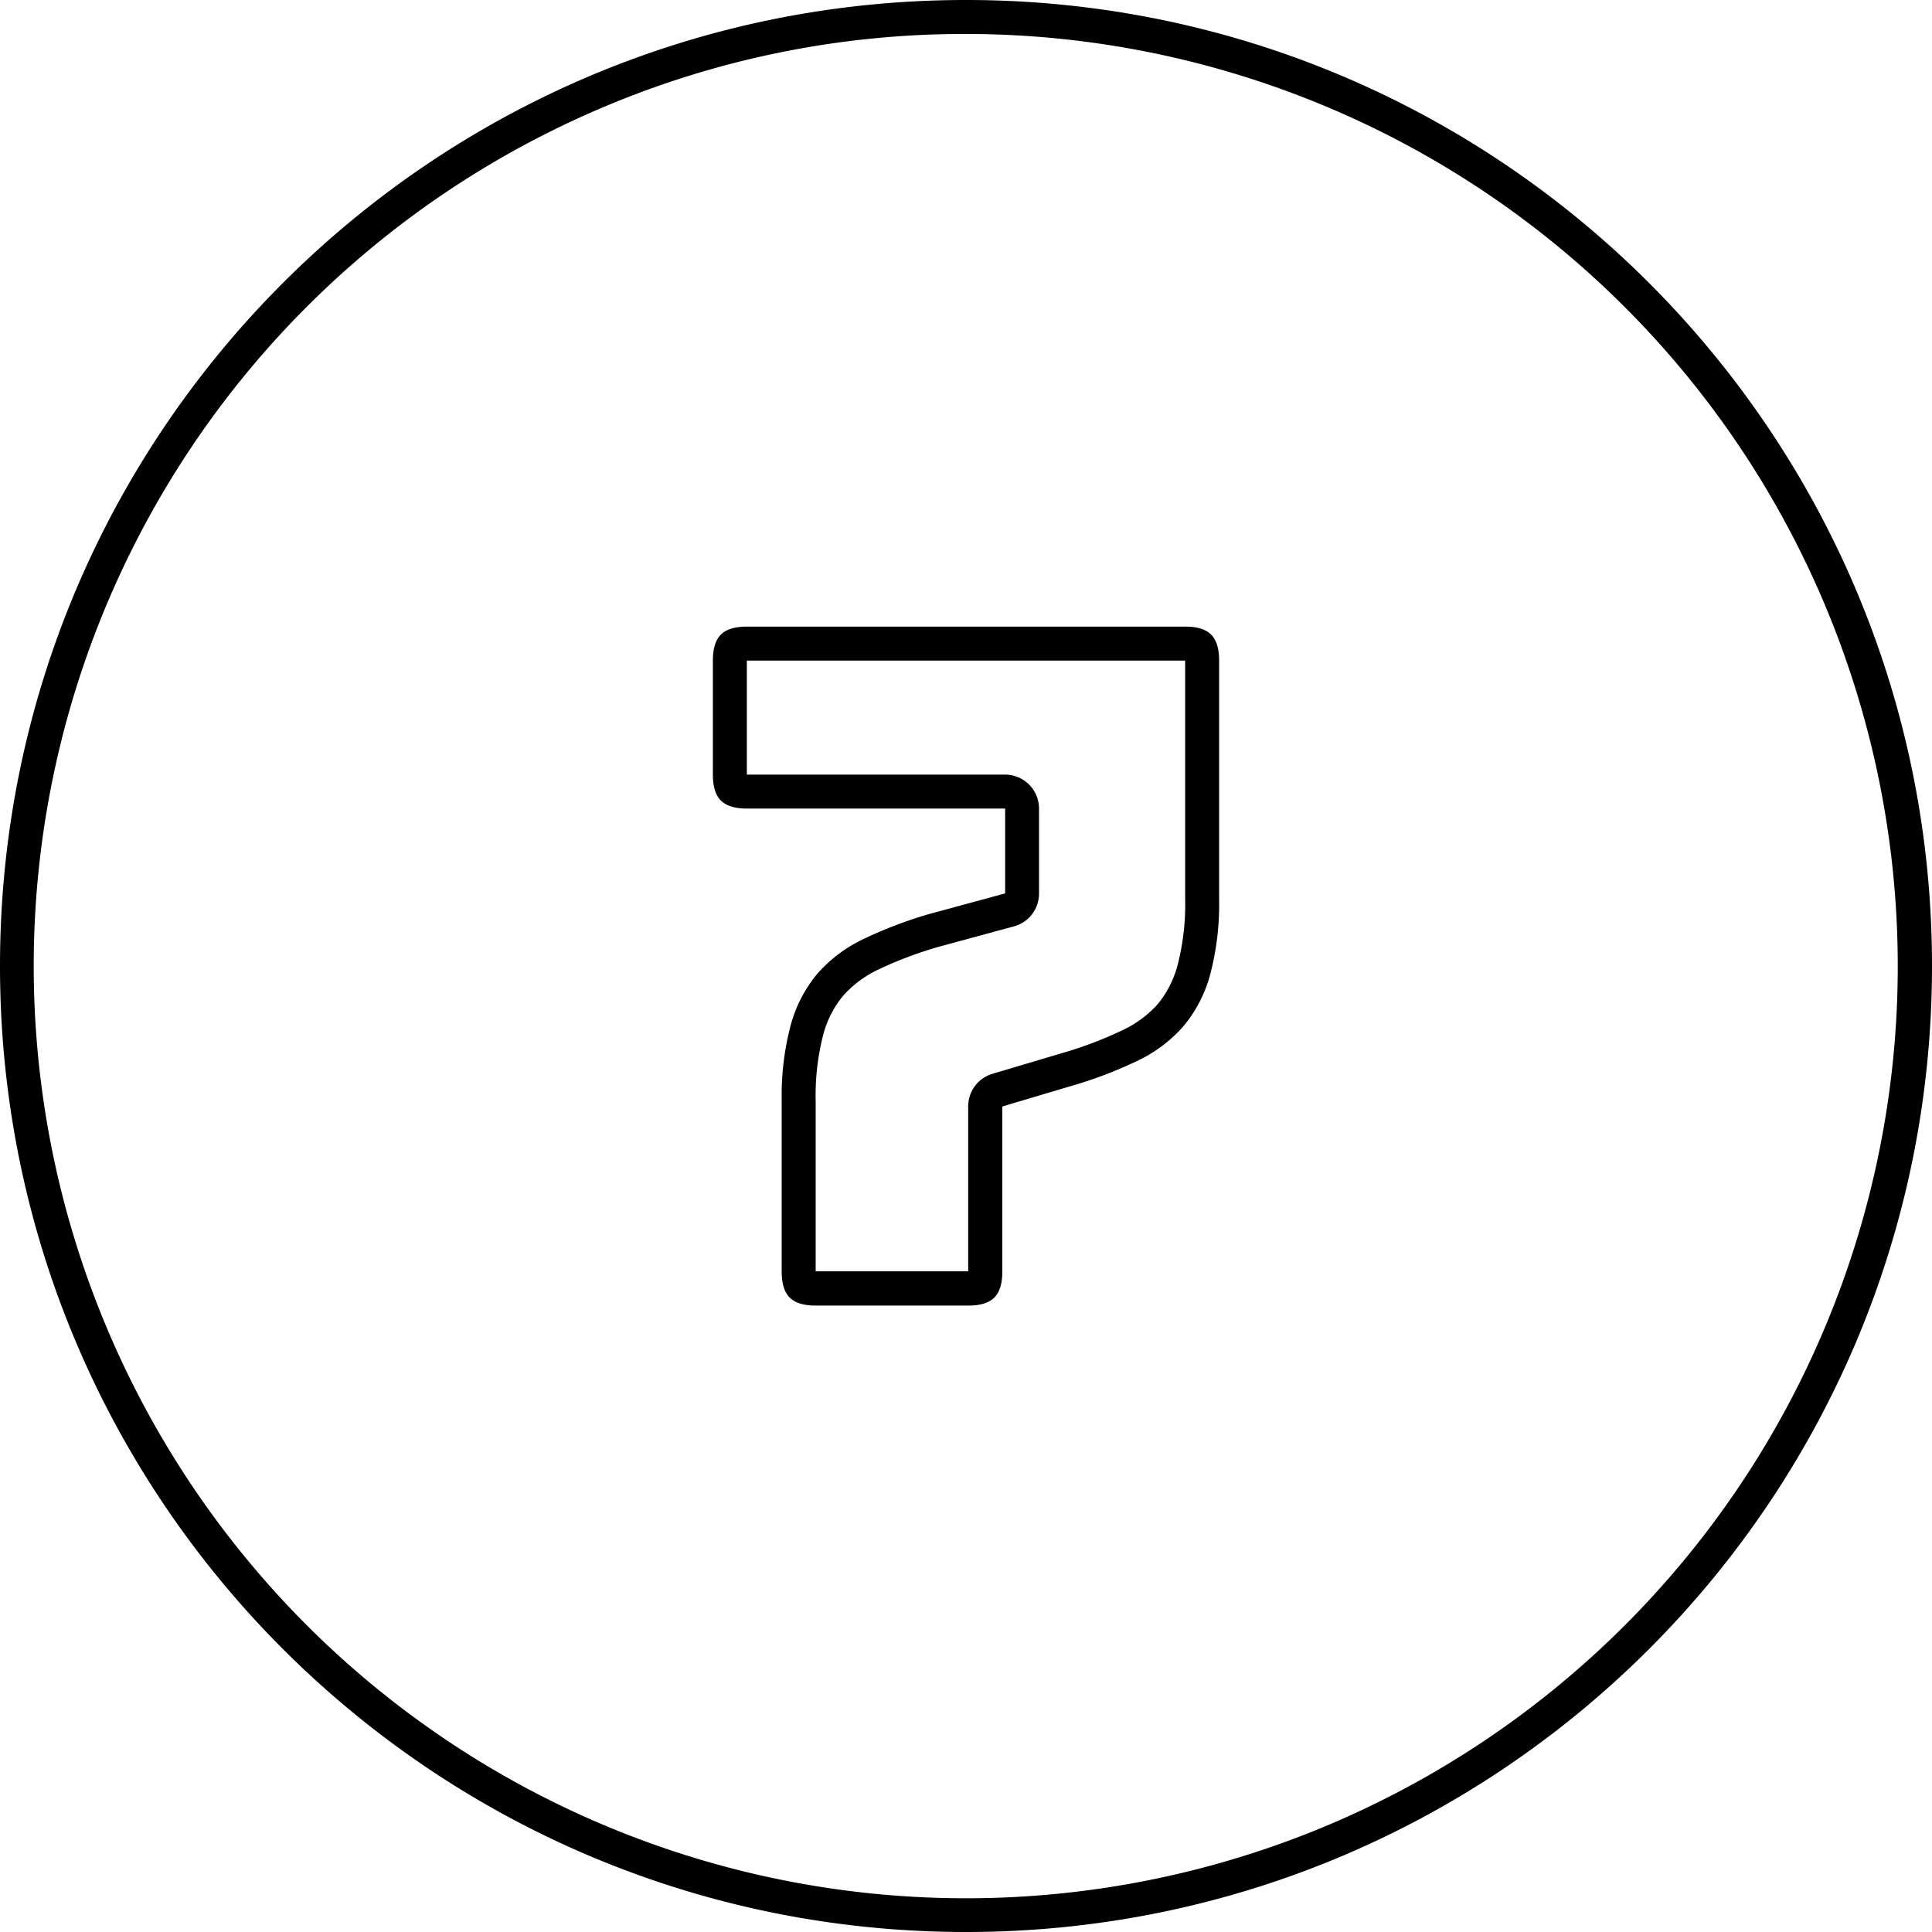 <!-- icon666.com - MILLIONS vector ICONS FREE --><svg viewBox="0 0 512 512" xmlns="http://www.w3.org/2000/svg"><g id="Layer_2" data-name="Layer 2"><g id="_7" data-name="7"><path id="background" d="m256 9a247.06 247.06 0 0 1 96.14 474.59 247.06 247.06 0 0 1 -192.28-455.18 245.37 245.37 0 0 1 96.14-19.41m0-9c-141.38 0-256 114.62-256 256s114.62 256 256 256 256-114.62 256-256-114.62-256-256-256z"></path><path d="m314.08 175.06v63.2a64.55 64.55 0 0 1 -2 17.49 27.13 27.13 0 0 1 -5.28 10.36 28.91 28.91 0 0 1 -9.3 6.89 104.08 104.08 0 0 1 -16 6.07l-18.49 5.5a9 9 0 0 0 -6.43 8.63v43.71h-40.42v-45.18a64.63 64.63 0 0 1 2-17.5 27.23 27.23 0 0 1 5.28-10.35 29.09 29.09 0 0 1 9.28-6.92 104.29 104.29 0 0 1 15.87-6l20.12-5.46a9 9 0 0 0 6.64-8.69v-22.53a9 9 0 0 0 -9-9h-68.43v-30.22zm0-9h-116.17c-3.16 0-5.46.71-6.87 2.12s-2.12 3.71-2.12 6.87v30.23c0 3.17.7 5.46 2.12 6.87s3.71 2.13 6.87 2.13h68.46v22.48l-20.24 5.5a114.08 114.08 0 0 0 -17.36 6.62 37.77 37.77 0 0 0 -12.12 9.12 35.71 35.71 0 0 0 -7.12 13.74 72.78 72.78 0 0 0 -2.37 20v45.26c0 3.17.7 5.46 2.12 6.87s3.7 2.12 6.87 2.12h40.47c3.17 0 5.46-.7 6.88-2.12s2.12-3.7 2.12-6.87v-43.77l18.49-5.5a113 113 0 0 0 17.36-6.62 37.7 37.7 0 0 0 12.12-9.11 36 36 0 0 0 7.12-13.74 73.17 73.17 0 0 0 2.37-20v-63.21q0-4.74-2.12-6.87t-6.87-2.12z"></path></g></g></svg>